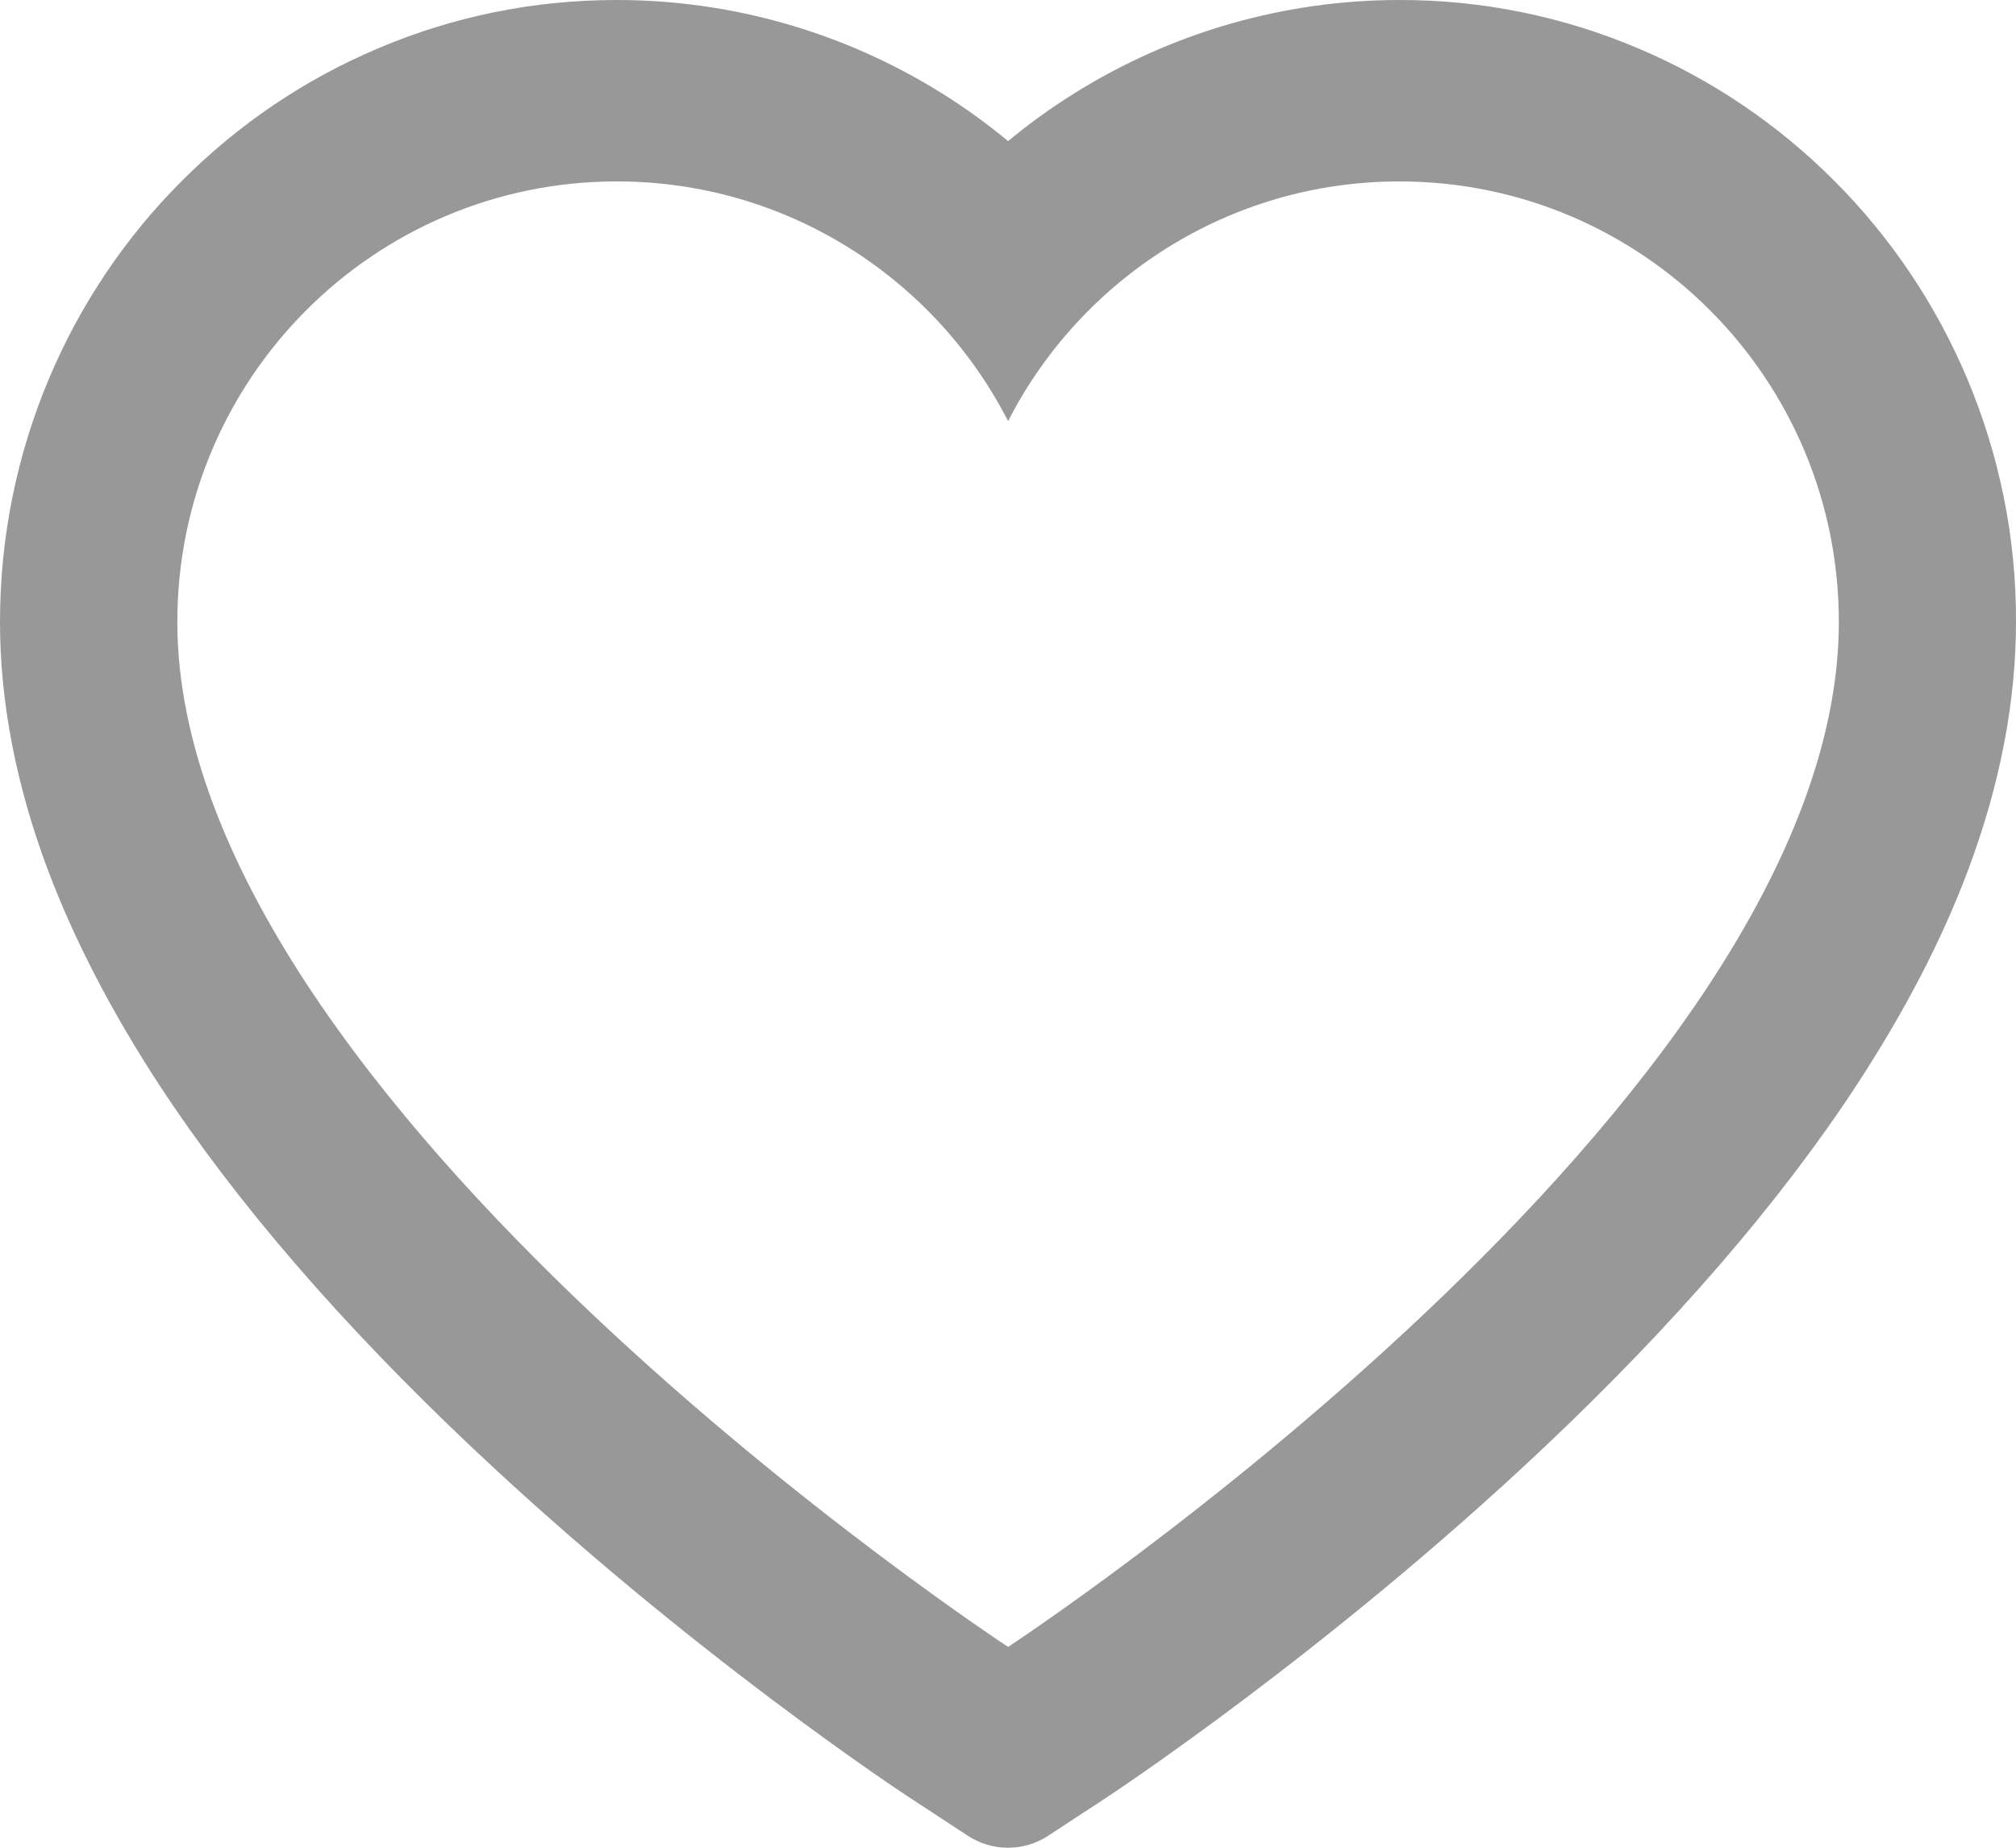 <svg width="24" height="22" viewBox="0 0 24 22" fill="none" xmlns="http://www.w3.org/2000/svg">
<g clip-path="url(#clip0_1033_6974)">
<path d="M23.419 4.508C23.047 3.626 22.51 2.827 21.839 2.155C21.167 1.481 20.375 0.945 19.505 0.577C18.604 0.194 17.637 -0.002 16.66 1.99806e-05C15.291 1.99806e-05 13.954 0.384 12.793 1.109C12.515 1.282 12.251 1.473 12.001 1.68C11.751 1.473 11.487 1.282 11.21 1.109C10.048 0.384 8.712 1.99806e-05 7.343 1.99806e-05C6.356 1.99806e-05 5.401 0.193 4.498 0.577C3.625 0.947 2.839 1.478 2.164 2.155C1.492 2.826 0.955 3.626 0.583 4.508C0.197 5.427 0 6.402 0 7.405C0 8.352 0.189 9.338 0.564 10.342C0.878 11.18 1.328 12.05 1.903 12.928C2.814 14.318 4.067 15.768 5.623 17.238C8.201 19.674 10.754 21.357 10.862 21.425L11.521 21.857C11.812 22.048 12.188 22.048 12.479 21.857L13.138 21.425C13.246 21.354 15.796 19.674 18.377 17.238C19.933 15.768 21.186 14.318 22.097 12.928C22.672 12.05 23.125 11.18 23.436 10.342C23.811 9.338 24 8.352 24 7.405C24.003 6.402 23.805 5.427 23.419 4.508ZM12.001 19.609C12.001 19.609 2.111 13.124 2.111 7.405C2.111 4.508 4.453 2.16 7.343 2.16C9.373 2.16 11.135 3.32 12.001 5.014C12.868 3.32 14.63 2.16 16.66 2.16C19.549 2.16 21.891 4.508 21.891 7.405C21.891 13.124 12.001 19.609 12.001 19.609Z" fill="#999898"/>
</g>
<defs>
<clipPath id="clip0_1033_6974">
<rect width="24" height="22" fill="white"/>
</clipPath>
</defs>
</svg>
